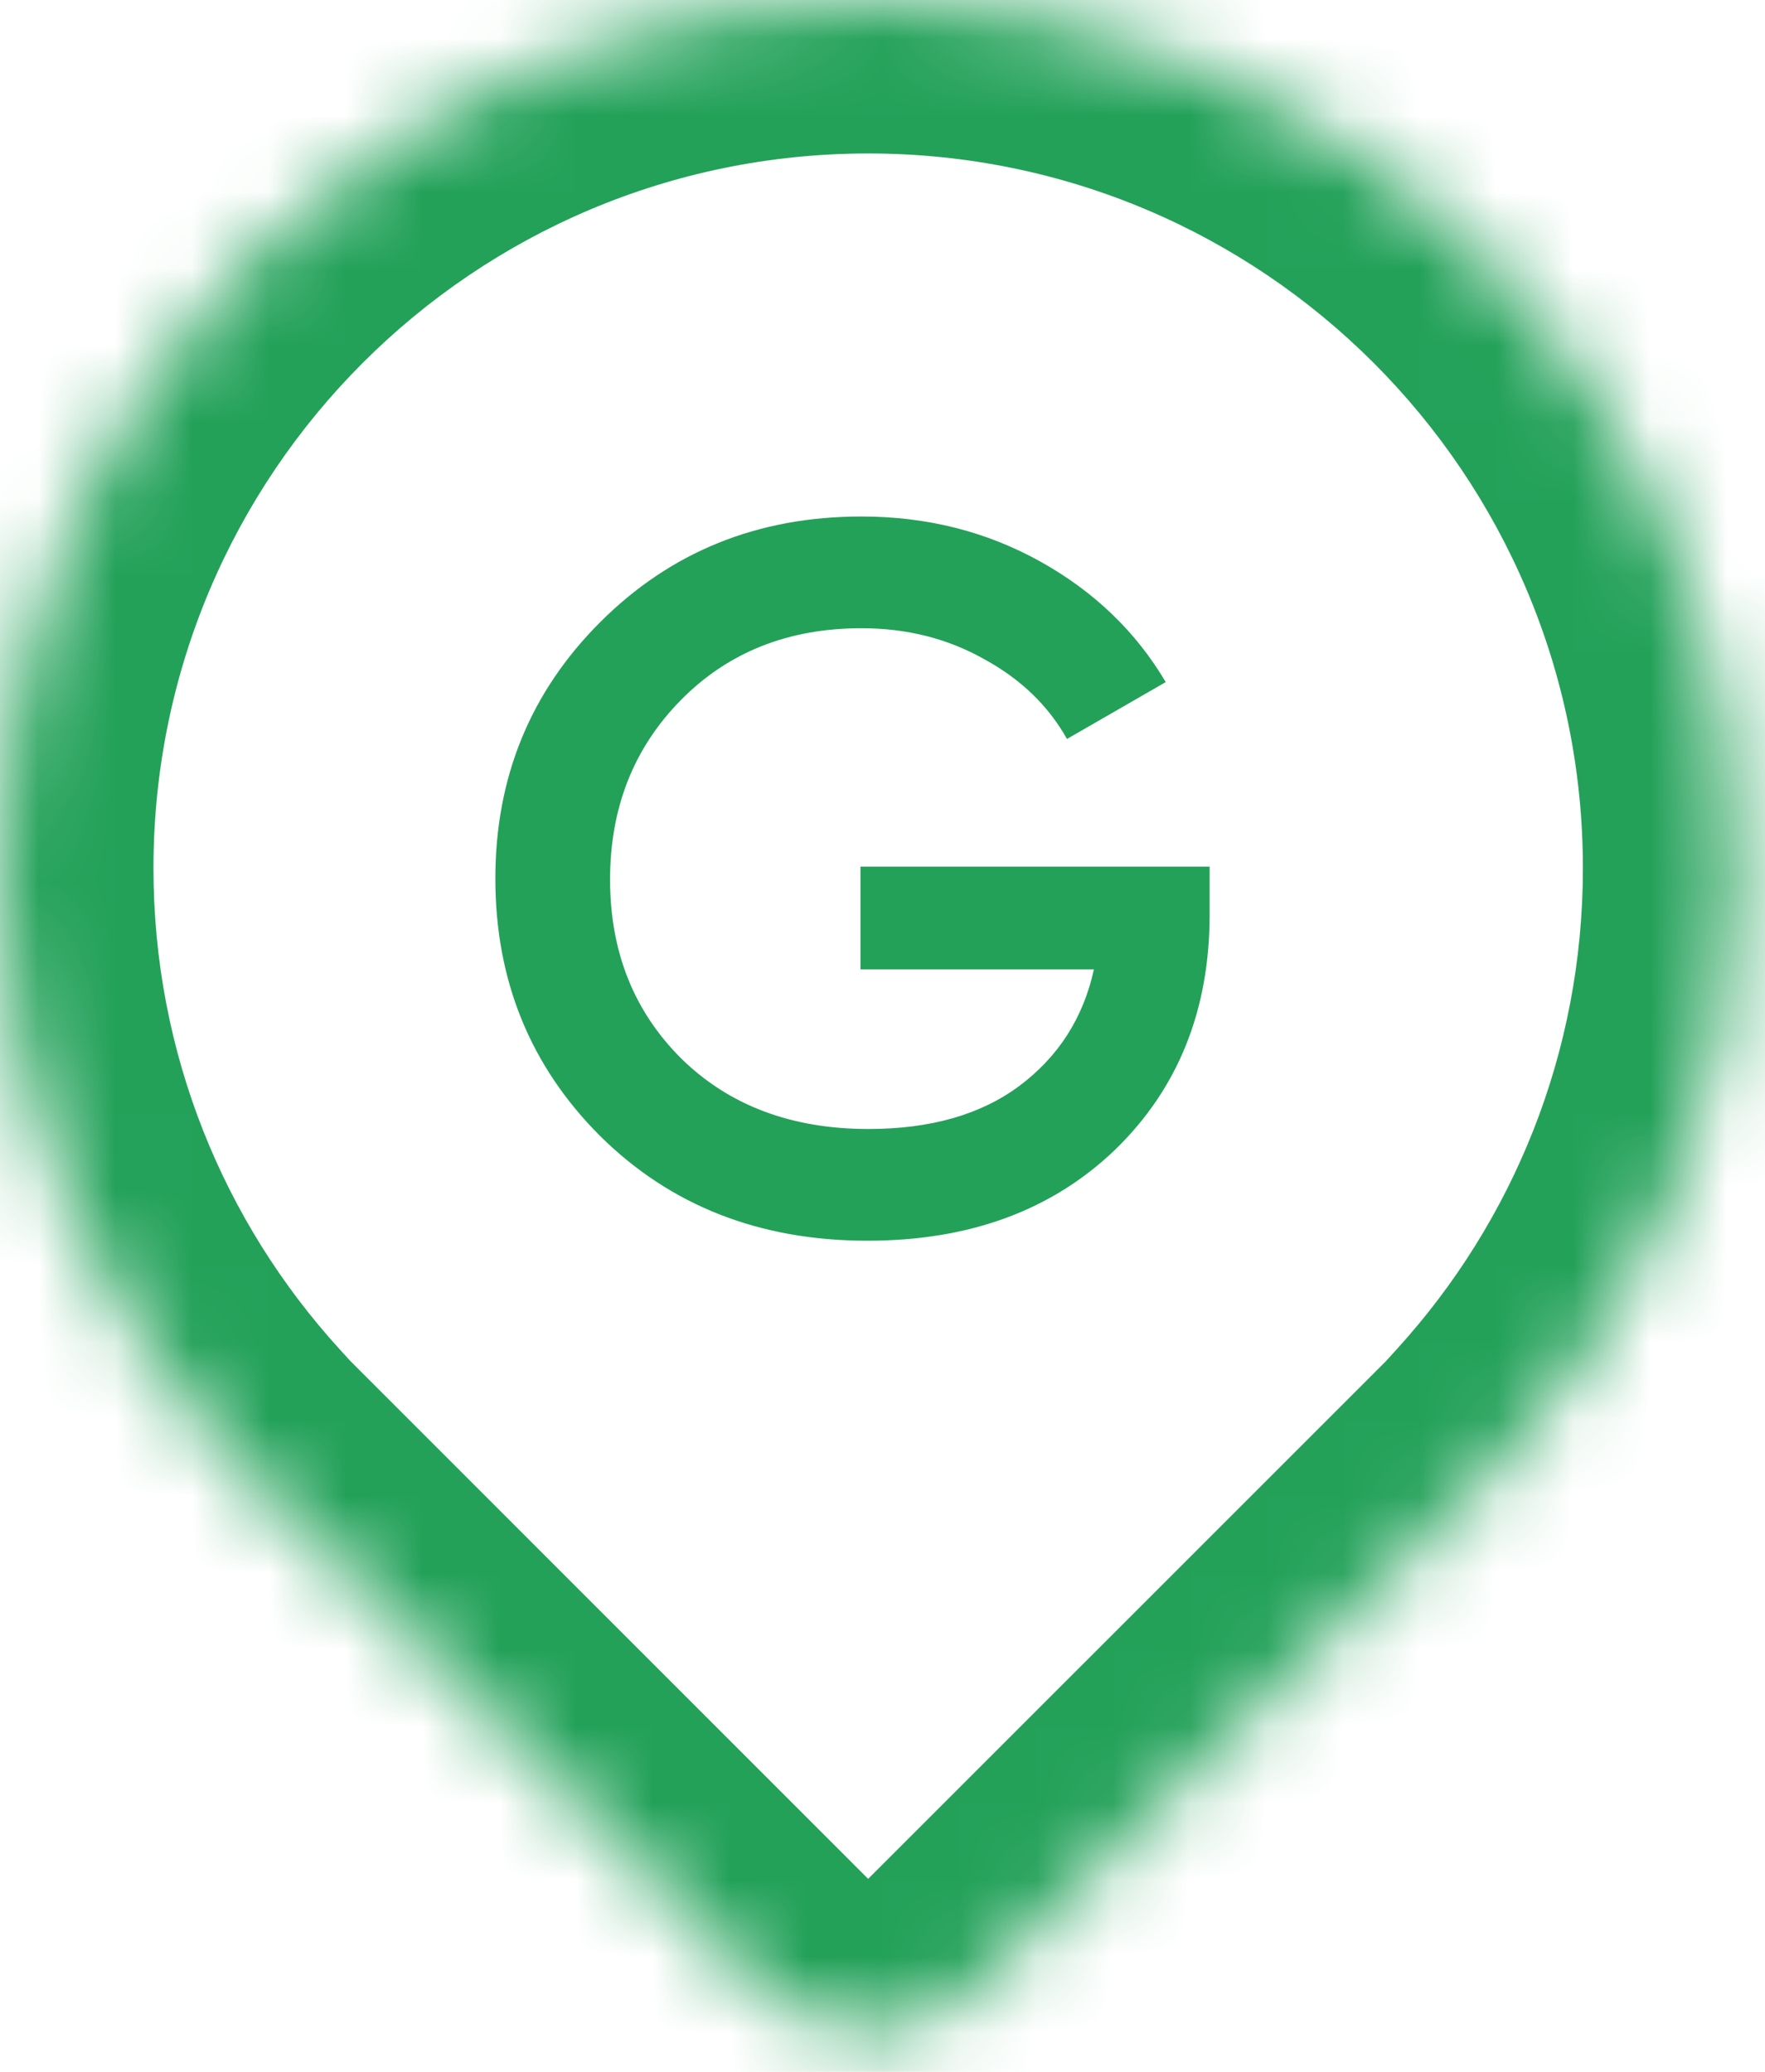 <svg width="23" height="27" viewBox="0 0 23 27" fill="none" xmlns="http://www.w3.org/2000/svg">
<path d="M15.763 11.294V11.918C15.763 13.166 15.351 14.189 14.528 14.986C13.705 15.775 12.63 16.169 11.304 16.169C9.9 16.169 8.739 15.714 7.82 14.804C6.91 13.894 6.455 12.776 6.455 11.45C6.455 10.133 6.91 9.019 7.82 8.109C8.739 7.19 9.874 6.731 11.226 6.731C12.075 6.731 12.851 6.926 13.553 7.316C14.255 7.706 14.801 8.23 15.191 8.889L13.904 9.63C13.661 9.197 13.302 8.85 12.825 8.59C12.348 8.321 11.815 8.187 11.226 8.187C10.273 8.187 9.488 8.499 8.873 9.123C8.258 9.747 7.95 10.527 7.95 11.463C7.95 12.399 8.258 13.175 8.873 13.79C9.497 14.405 10.312 14.713 11.317 14.713C12.123 14.713 12.777 14.527 13.28 14.154C13.791 13.773 14.116 13.266 14.255 12.633H11.213V11.294H15.763Z" fill="#23A159"/>
<mask id="path-2-inside-1" fill="white">
<path fill-rule="evenodd" clip-rule="evenodd" d="M19.686 18.924C21.513 16.914 22.627 14.244 22.627 11.314C22.627 5.065 17.562 0 11.314 0C5.065 0 0 5.065 0 11.314C0 14.244 1.114 16.914 2.942 18.924L2.933 18.933L9.899 25.899C10.68 26.68 11.947 26.68 12.728 25.899L19.266 19.361C19.298 19.329 19.329 19.298 19.361 19.266L19.694 18.933L19.686 18.924Z"/>
</mask>
<path d="M19.686 18.924L18.206 17.578L16.922 18.989L18.271 20.338L19.686 18.924ZM2.942 18.924L4.356 20.338L5.705 18.989L4.421 17.578L2.942 18.924ZM2.933 18.933L1.518 17.518L0.104 18.933L1.518 20.347L2.933 18.933ZM9.899 25.899L8.485 27.314L9.899 25.899ZM12.728 25.899L14.142 27.314L14.142 27.314L12.728 25.899ZM19.266 19.361L17.86 17.938L17.852 17.947L19.266 19.361ZM19.361 19.266L17.947 17.852L17.938 17.86L19.361 19.266ZM19.694 18.933L21.109 20.347L22.523 18.933L21.109 17.518L19.694 18.933ZM20.627 11.314C20.627 13.727 19.712 15.922 18.206 17.578L21.165 20.27C23.315 17.906 24.627 14.761 24.627 11.314H20.627ZM11.314 2C16.457 2 20.627 6.17 20.627 11.314H24.627C24.627 3.961 18.667 -2 11.314 -2V2ZM2 11.314C2 6.17 6.17 2 11.314 2V-2C3.961 -2 -2 3.961 -2 11.314H2ZM4.421 17.578C2.915 15.922 2 13.727 2 11.314H-2C-2 14.761 -0.687 17.906 1.462 20.269L4.421 17.578ZM4.347 20.347L4.356 20.338L1.527 17.509L1.518 17.518L4.347 20.347ZM11.313 24.485L4.347 17.518L1.518 20.347L8.485 27.314L11.313 24.485ZM11.313 24.485L11.313 24.485L8.485 27.314C10.047 28.876 12.58 28.876 14.142 27.314L11.313 24.485ZM17.852 17.947L11.313 24.485L14.142 27.314L20.681 20.775L17.852 17.947ZM17.938 17.86C17.913 17.887 17.887 17.913 17.86 17.938L20.672 20.783C20.709 20.747 20.747 20.709 20.783 20.672L17.938 17.86ZM18.28 17.518L17.947 17.852L20.775 20.681L21.109 20.347L18.28 17.518ZM18.271 20.338L18.28 20.347L21.109 17.518L21.1 17.51L18.271 20.338Z" fill="#23A159" mask="url(#path-2-inside-1)"/>
</svg>
